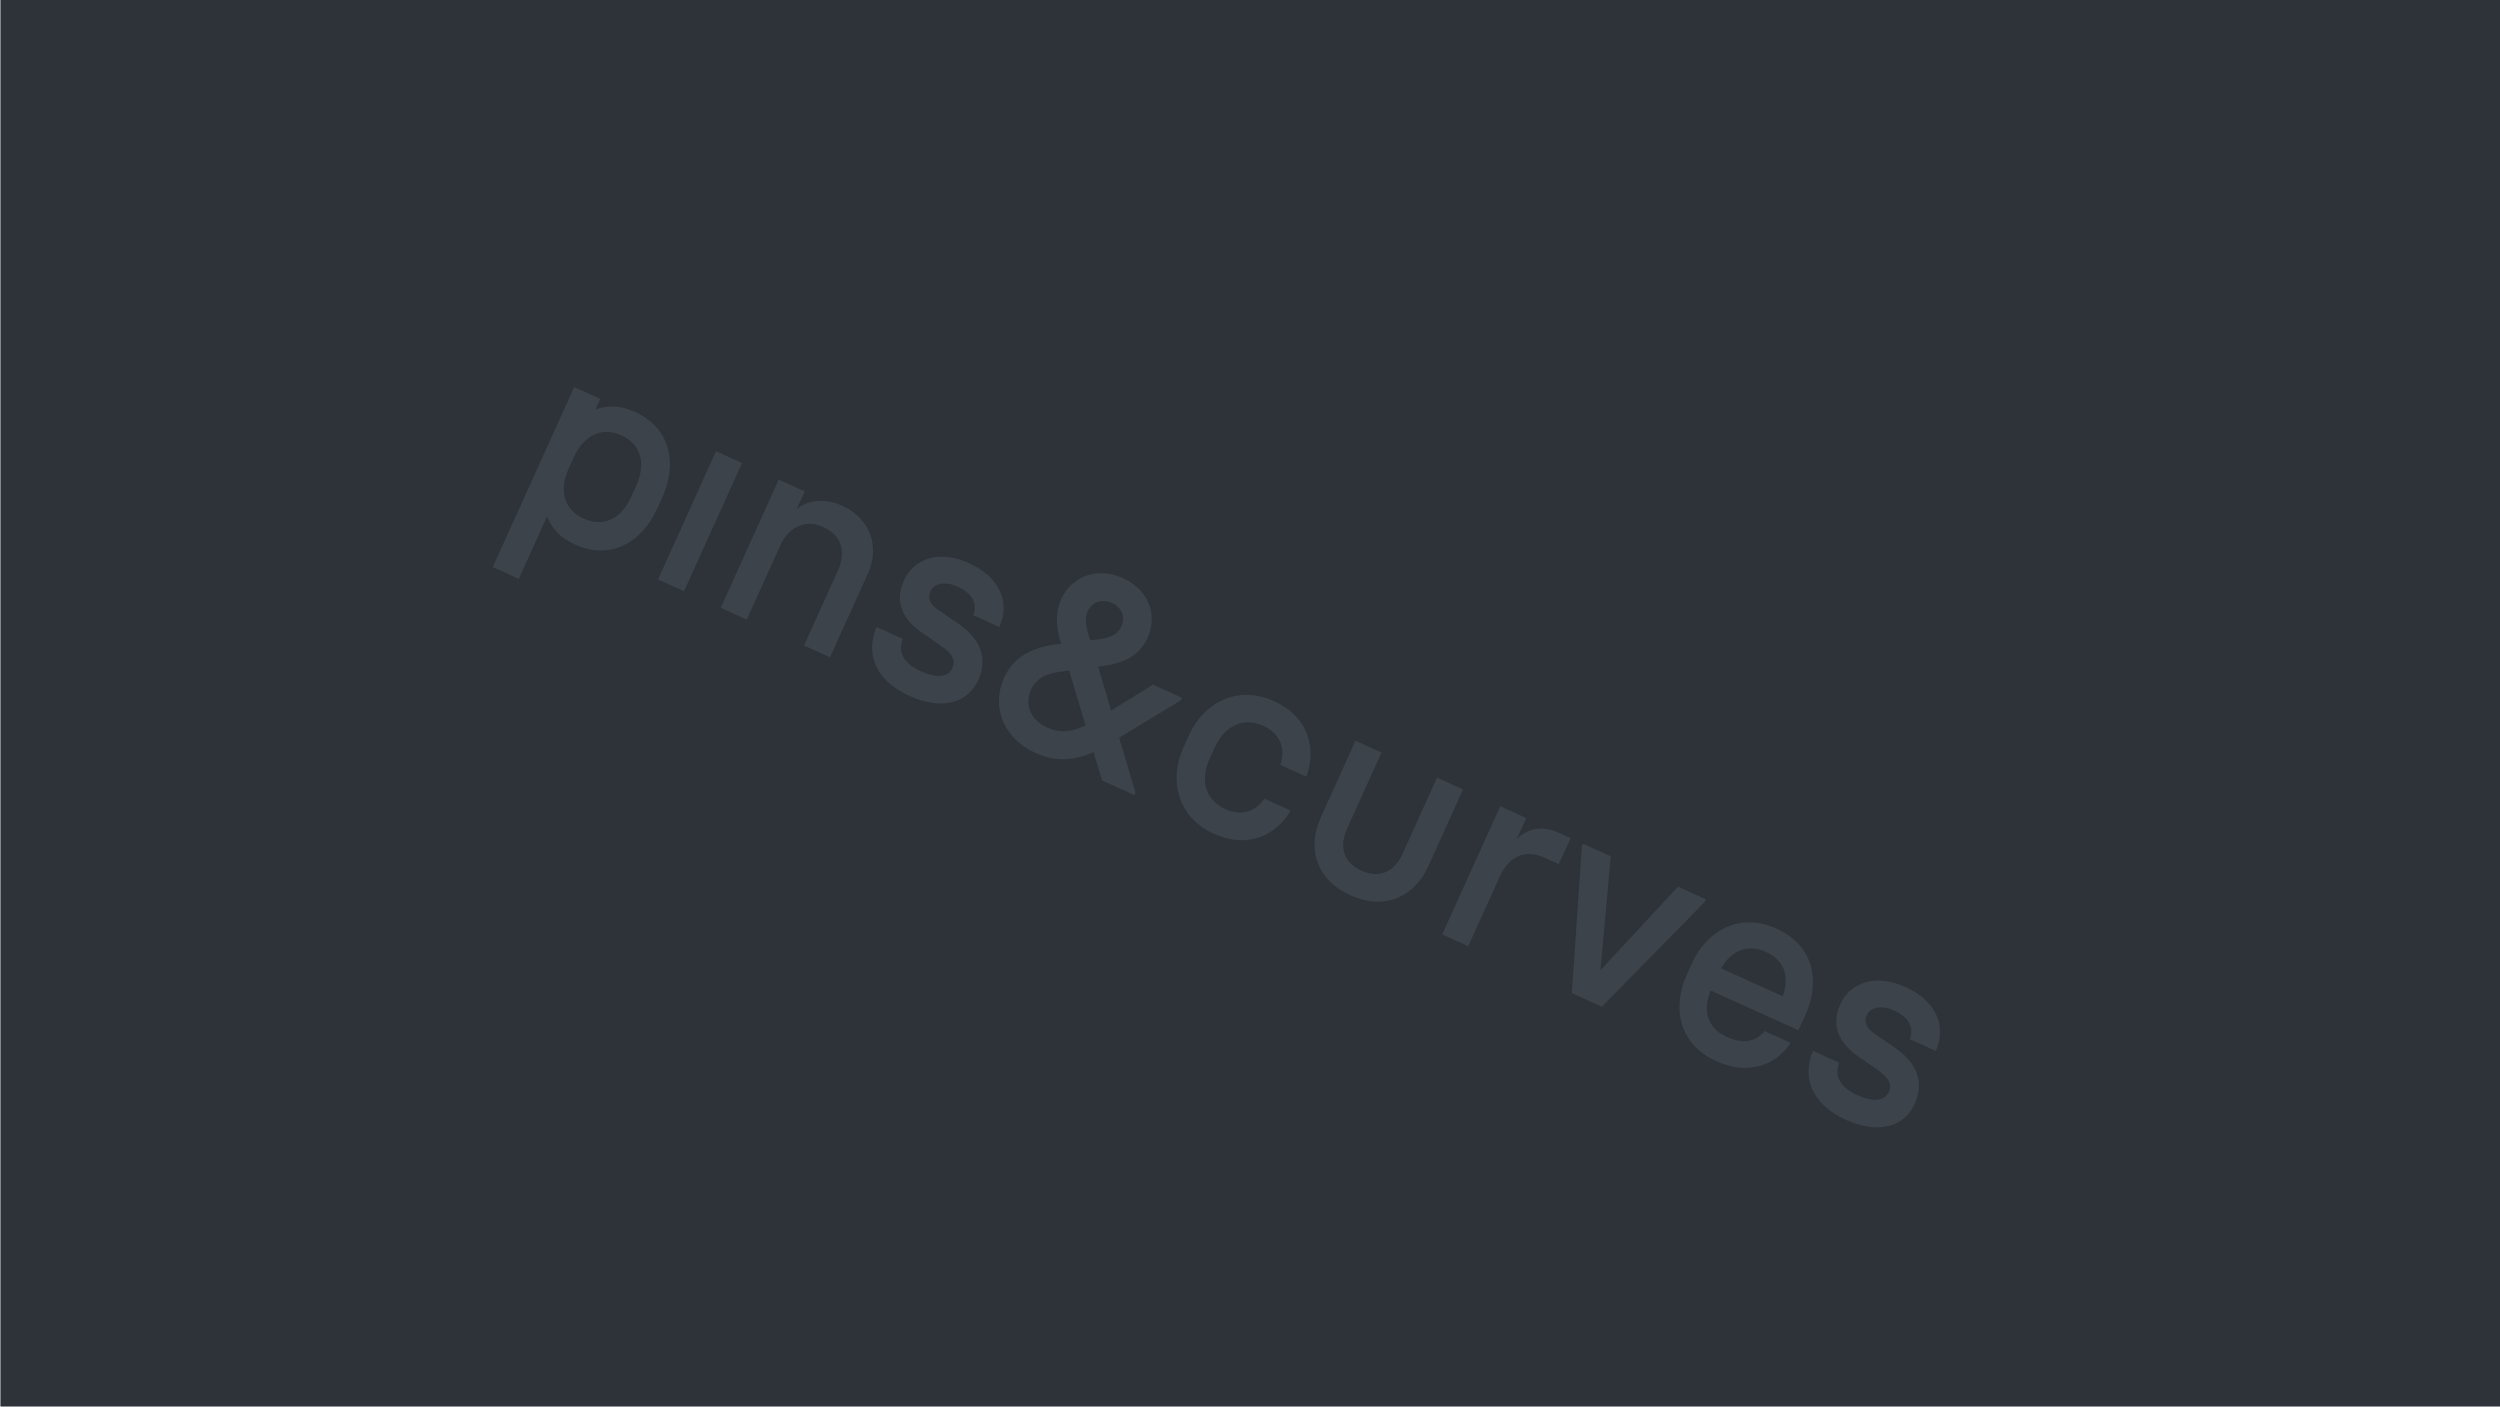 <?xml version="1.0" encoding="UTF-8" standalone="no"?>
<!DOCTYPE svg PUBLIC "-//W3C//DTD SVG 1.1//EN" "http://www.w3.org/Graphics/SVG/1.1/DTD/svg11.dtd">
<svg width="100%" height="100%" viewBox="0 0 4536 2552" version="1.1" xmlns="http://www.w3.org/2000/svg" xmlns:xlink="http://www.w3.org/1999/xlink" xml:space="preserve" xmlns:serif="http://www.serif.com/" style="fill-rule:evenodd;clip-rule:evenodd;stroke-linecap:round;stroke-linejoin:round;stroke-miterlimit:1.5;">
    <g transform="matrix(1,0,0,1,-5520,0)">
        <g id="Artboard3" transform="matrix(0.854,0,0,0.978,806.279,0)">
            <rect x="5520.45" y="0" width="5312.11" height="2609.77" style="fill:none;"/>
            <clipPath id="_clip1">
                <rect x="5520.45" y="0" width="5312.11" height="2609.77"/>
            </clipPath>
            <g clip-path="url(#_clip1)">
                <g transform="matrix(3.784,0,0,1.794,-29666.1,-13752.7)">
                    <rect x="9225.09" y="7600.7" width="1568.5" height="1568.5" style="fill:rgb(45,51,57);stroke:rgb(114,128,144);stroke-width:35.26px;"/>
                </g>
                <g transform="matrix(10.532,4.163,-4.767,9.198,6311.6,-15543.8)">
                    <g transform="matrix(50,0,0,50,693.895,1477.97)">
                        <path d="M0.32,0.009C0.471,0.009 0.542,-0.107 0.542,-0.234L0.542,-0.283C0.542,-0.41 0.471,-0.526 0.32,-0.526C0.261,-0.526 0.217,-0.506 0.185,-0.474L0.185,-0.517L0.08,-0.517L0.08,0.209L0.185,0.209L0.185,-0.043C0.217,-0.011 0.261,0.009 0.32,0.009ZM0.185,-0.234L0.185,-0.283C0.185,-0.36 0.224,-0.427 0.311,-0.427C0.398,-0.427 0.437,-0.36 0.437,-0.283L0.437,-0.234C0.437,-0.157 0.398,-0.091 0.311,-0.091C0.224,-0.091 0.185,-0.157 0.185,-0.234Z" style="fill:rgb(61,67,74);fill-rule:nonzero;"/>
                    </g>
                    <g transform="matrix(50,0,0,50,722.995,1477.97)">
                        <path d="M0.07,-0L0.175,-0L0.175,-0.517L0.07,-0.517L0.07,-0ZM0.052,-0.652C0.052,-0.611 0.083,-0.581 0.123,-0.581C0.162,-0.581 0.194,-0.611 0.194,-0.652C0.194,-0.693 0.162,-0.721 0.123,-0.721C0.083,-0.721 0.052,-0.693 0.052,-0.652Z" style="fill:rgb(61,67,74);fill-rule:nonzero;"/>
                    </g>
                    <g transform="matrix(50,0,0,50,735.145,1477.97)">
                        <path d="M0.08,-0L0.185,-0L0.185,-0.303C0.185,-0.365 0.222,-0.426 0.301,-0.426C0.381,-0.426 0.416,-0.37 0.416,-0.303L0.416,-0L0.521,-0L0.521,-0.338C0.521,-0.442 0.45,-0.526 0.331,-0.526C0.257,-0.526 0.206,-0.488 0.185,-0.446L0.185,-0.517L0.08,-0.517L0.08,-0Z" style="fill:rgb(61,67,74);fill-rule:nonzero;"/>
                    </g>
                    <g transform="matrix(50,0,0,50,764.695,1477.97)">
                        <path d="M0.254,0.009C0.386,0.009 0.461,-0.056 0.461,-0.149C0.461,-0.229 0.414,-0.288 0.309,-0.307L0.223,-0.322C0.188,-0.328 0.166,-0.343 0.166,-0.373C0.166,-0.403 0.195,-0.43 0.252,-0.43C0.308,-0.43 0.344,-0.404 0.346,-0.358L0.451,-0.358C0.452,-0.453 0.381,-0.526 0.252,-0.526C0.132,-0.526 0.061,-0.457 0.061,-0.37C0.061,-0.287 0.111,-0.238 0.2,-0.222L0.282,-0.207C0.336,-0.198 0.356,-0.179 0.356,-0.149C0.356,-0.116 0.326,-0.091 0.254,-0.091C0.181,-0.091 0.148,-0.124 0.146,-0.172L0.04,-0.172C0.043,-0.06 0.123,0.009 0.254,0.009Z" style="fill:rgb(61,67,74);fill-rule:nonzero;"/>
                    </g>
                    <g transform="matrix(50,0,0,50,789.895,1477.97)">
                        <path d="M0.259,0.009C0.349,0.009 0.408,-0.032 0.452,-0.082L0.524,-0L0.654,-0L0.654,-0.01L0.516,-0.169L0.666,-0.388L0.666,-0.398L0.549,-0.398L0.448,-0.248L0.338,-0.375L0.348,-0.381C0.417,-0.424 0.46,-0.473 0.46,-0.545C0.46,-0.633 0.397,-0.709 0.287,-0.709C0.177,-0.708 0.112,-0.633 0.112,-0.545C0.112,-0.492 0.135,-0.448 0.173,-0.403L0.179,-0.396L0.173,-0.392C0.094,-0.345 0.04,-0.286 0.04,-0.195C0.04,-0.075 0.133,0.009 0.259,0.009ZM0.148,-0.195C0.148,-0.244 0.177,-0.275 0.221,-0.302L0.247,-0.318L0.385,-0.159C0.348,-0.115 0.311,-0.094 0.259,-0.094C0.192,-0.094 0.149,-0.137 0.148,-0.195ZM0.219,-0.545C0.219,-0.579 0.245,-0.609 0.287,-0.609C0.333,-0.609 0.355,-0.578 0.355,-0.545C0.355,-0.51 0.33,-0.486 0.296,-0.466L0.271,-0.451L0.269,-0.454C0.237,-0.49 0.219,-0.514 0.219,-0.545Z" style="fill:rgb(61,67,74);fill-rule:nonzero;"/>
                    </g>
                    <g transform="matrix(50,0,0,50,825.195,1477.97)">
                        <path d="M0.274,0.009C0.408,0.009 0.483,-0.078 0.495,-0.185L0.389,-0.185C0.379,-0.131 0.342,-0.091 0.274,-0.091C0.187,-0.091 0.145,-0.157 0.145,-0.234L0.145,-0.283C0.145,-0.36 0.187,-0.427 0.274,-0.427C0.347,-0.427 0.385,-0.382 0.391,-0.322L0.496,-0.322C0.488,-0.433 0.412,-0.526 0.274,-0.526C0.121,-0.526 0.04,-0.41 0.04,-0.283L0.04,-0.234C0.04,-0.107 0.121,0.009 0.274,0.009Z" style="fill:rgb(61,67,74);fill-rule:nonzero;"/>
                    </g>
                    <g transform="matrix(50,0,0,50,851.995,1477.97)">
                        <path d="M0.287,0.008C0.432,0.008 0.504,-0.09 0.504,-0.207L0.504,-0.517L0.399,-0.517L0.399,-0.21C0.399,-0.134 0.357,-0.091 0.287,-0.091C0.217,-0.091 0.175,-0.134 0.175,-0.21L0.175,-0.517L0.07,-0.517L0.07,-0.207C0.07,-0.09 0.142,0.008 0.287,0.008Z" style="fill:rgb(61,67,74);fill-rule:nonzero;"/>
                    </g>
                    <g transform="matrix(50,0,0,50,880.695,1477.97)">
                        <path d="M0.08,-0L0.185,-0L0.185,-0.281C0.185,-0.37 0.234,-0.412 0.308,-0.412L0.364,-0.412L0.364,-0.517L0.311,-0.517C0.239,-0.517 0.196,-0.469 0.185,-0.431L0.185,-0.517L0.08,-0.517L0.08,-0Z" style="fill:rgb(61,67,74);fill-rule:nonzero;"/>
                    </g>
                    <g transform="matrix(50,0,0,50,900.145,1477.97)">
                        <path d="M0.214,-0L0.335,-0L0.521,-0.507L0.521,-0.517L0.408,-0.517L0.275,-0.12L0.137,-0.517L0.025,-0.517L0.025,-0.507L0.214,-0Z" style="fill:rgb(61,67,74);fill-rule:nonzero;"/>
                    </g>
                    <g transform="matrix(50,0,0,50,926.695,1477.97)">
                        <path d="M0.269,0.009C0.406,0.009 0.477,-0.074 0.491,-0.165L0.386,-0.165C0.375,-0.12 0.338,-0.088 0.269,-0.088C0.188,-0.088 0.146,-0.141 0.144,-0.219L0.498,-0.219L0.498,-0.283C0.498,-0.408 0.428,-0.526 0.27,-0.526C0.117,-0.526 0.04,-0.408 0.04,-0.283L0.04,-0.234C0.04,-0.107 0.116,0.009 0.269,0.009ZM0.145,-0.309C0.152,-0.382 0.196,-0.432 0.27,-0.432C0.348,-0.432 0.388,-0.383 0.394,-0.309L0.145,-0.309Z" style="fill:rgb(61,67,74);fill-rule:nonzero;"/>
                    </g>
                    <g transform="matrix(50,0,0,50,953.595,1477.97)">
                        <path d="M0.254,0.009C0.386,0.009 0.461,-0.056 0.461,-0.149C0.461,-0.229 0.414,-0.288 0.309,-0.307L0.223,-0.322C0.188,-0.328 0.166,-0.343 0.166,-0.373C0.166,-0.403 0.195,-0.43 0.252,-0.43C0.308,-0.43 0.344,-0.404 0.346,-0.358L0.451,-0.358C0.452,-0.453 0.381,-0.526 0.252,-0.526C0.132,-0.526 0.061,-0.457 0.061,-0.37C0.061,-0.287 0.111,-0.238 0.2,-0.222L0.282,-0.207C0.336,-0.198 0.356,-0.179 0.356,-0.149C0.356,-0.116 0.326,-0.091 0.254,-0.091C0.181,-0.091 0.148,-0.124 0.146,-0.172L0.04,-0.172C0.043,-0.06 0.123,0.009 0.254,0.009Z" style="fill:rgb(61,67,74);fill-rule:nonzero;"/>
                    </g>
                </g>
                <g transform="matrix(1.203,0.301,-0.344,1.051,6355.03,-4136.71)">
                    <circle cx="1812.12" cy="4167.9" r="32.463" style="fill:rgb(45,51,57);"/>
                </g>
                <g transform="matrix(1.251,0,-0,1.093,4834.11,-3768.38)">
                    <circle cx="1812.12" cy="4167.9" r="32.463" style="fill:rgb(230,198,30);"/>
                </g>
                <g transform="matrix(1.171,0,0,1.023,4993.8,-3468.99)">
                    <rect x="1732.57" y="4062.93" width="132.899" height="135.548" style="fill:rgb(45,51,57);"/>
                </g>
            </g>
        </g>
    </g>
</svg>
